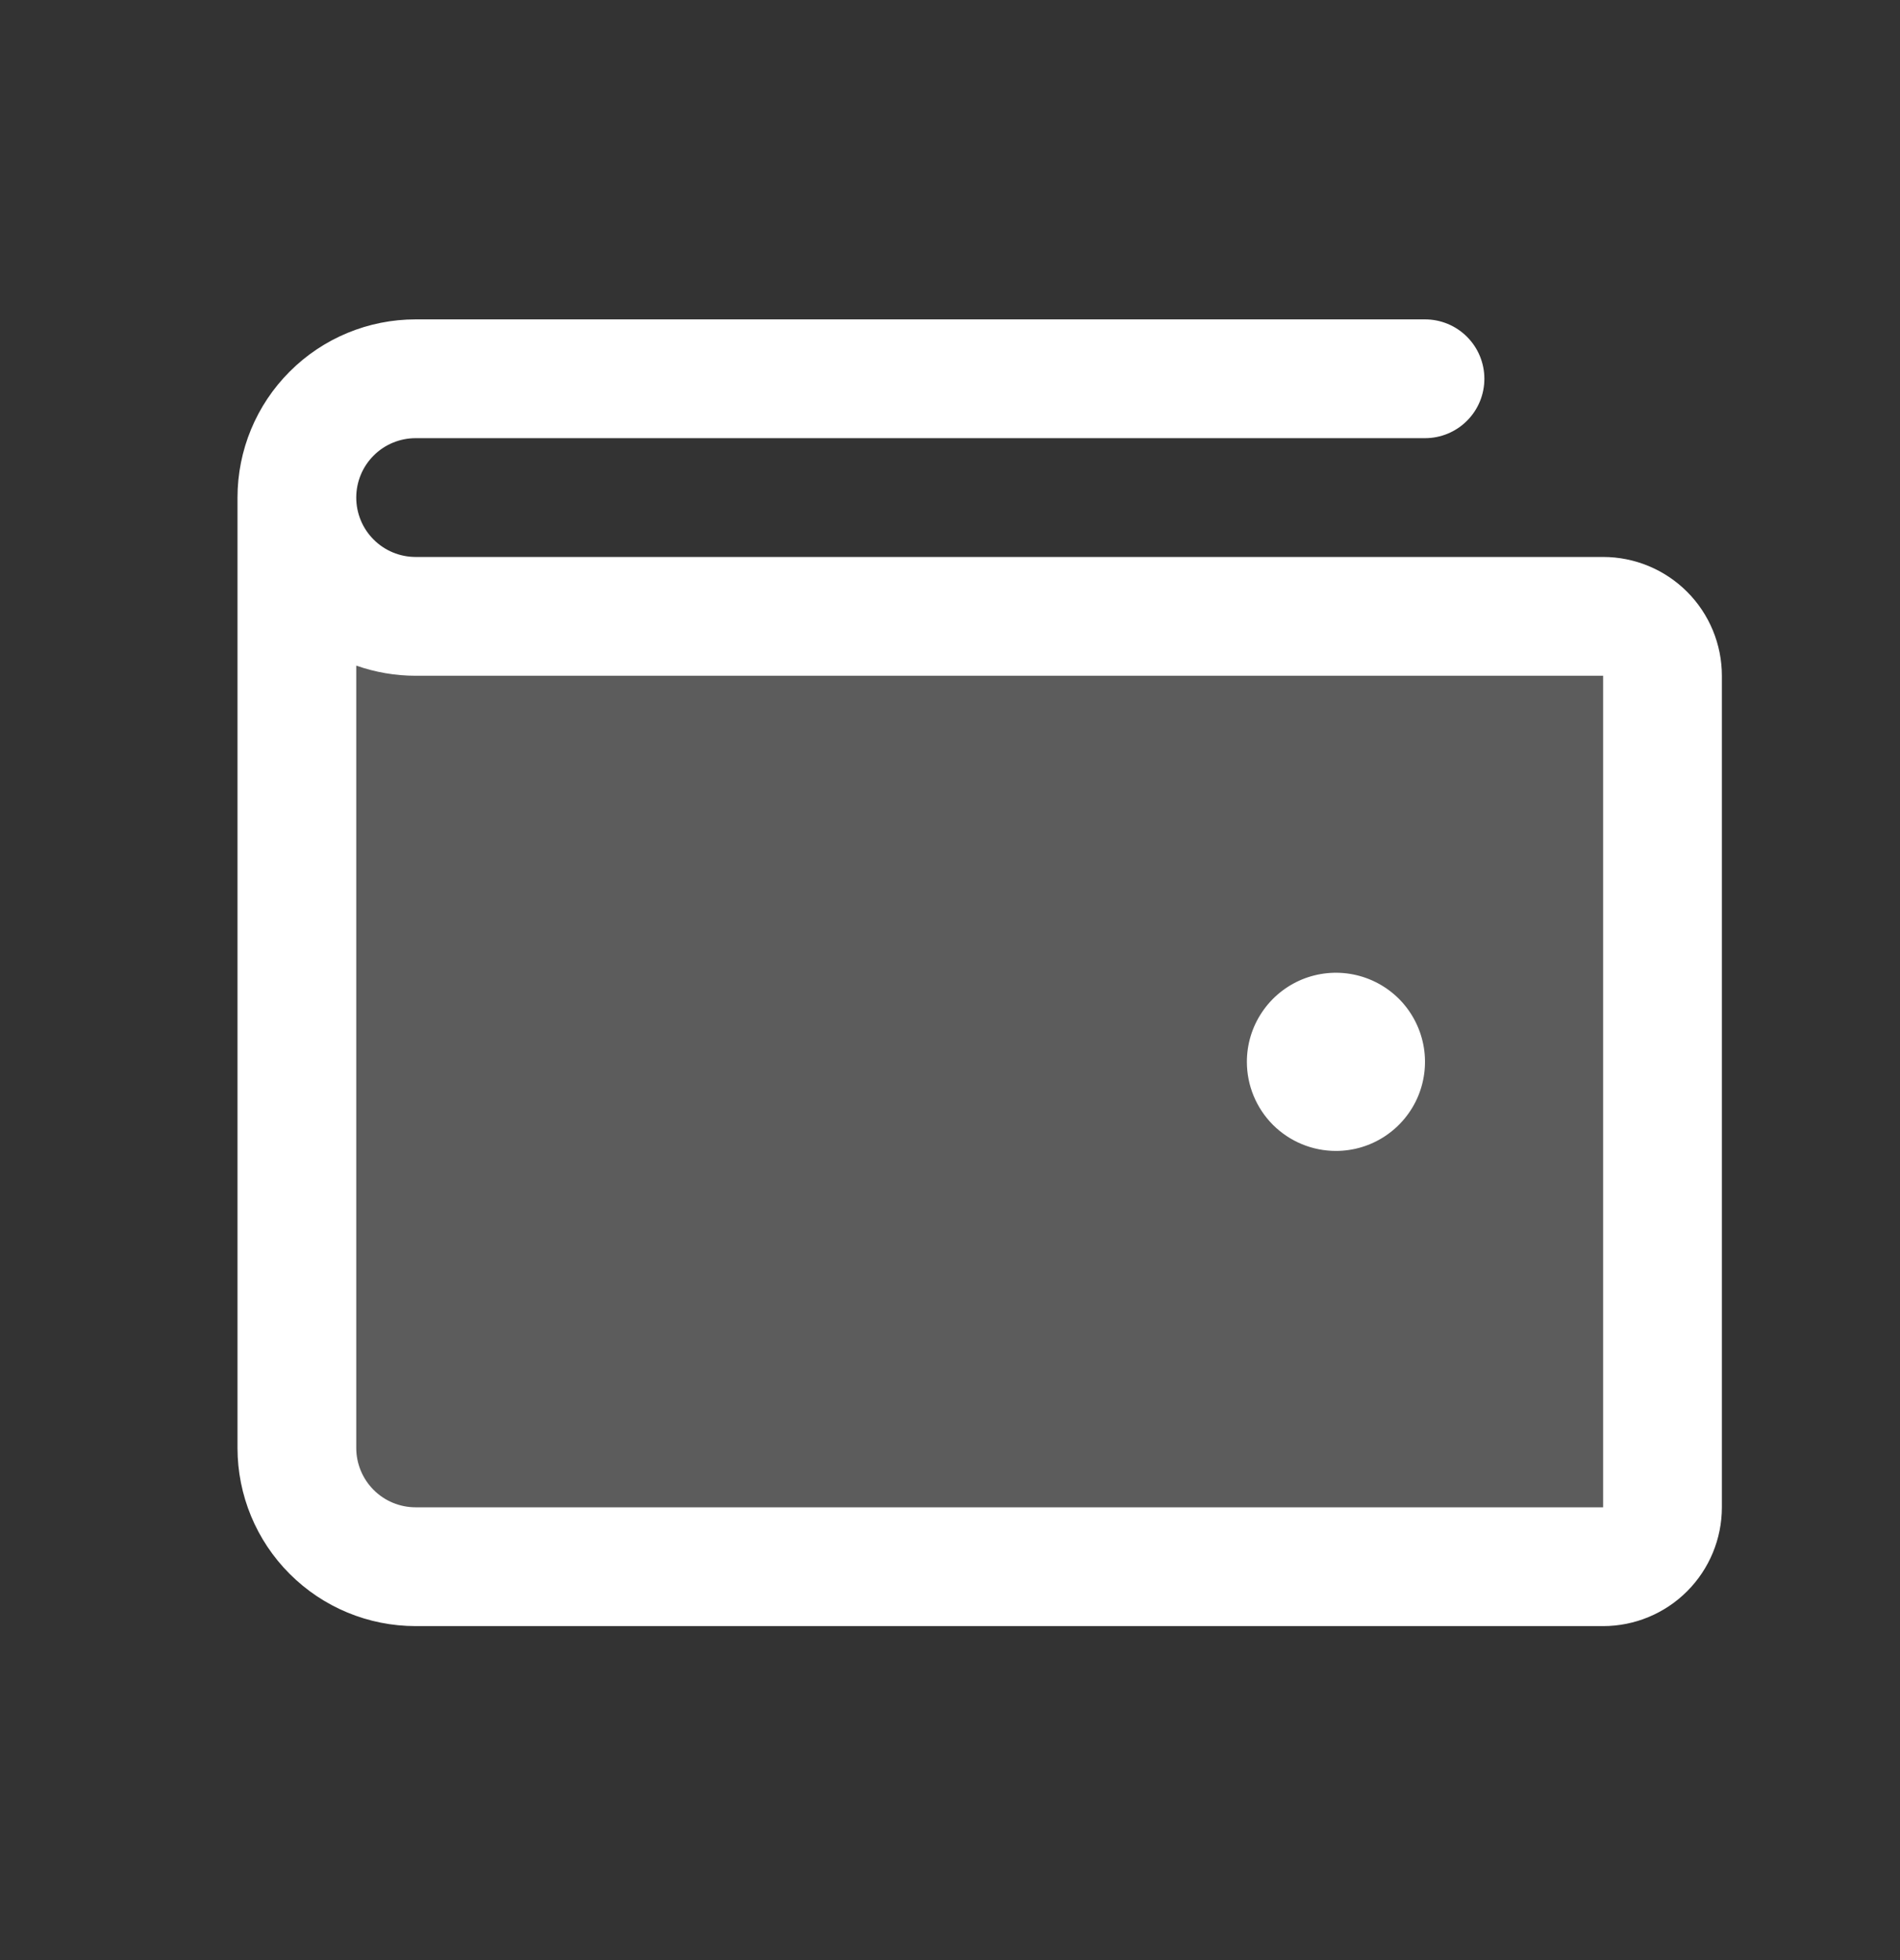 <svg width="32" height="33" viewBox="0 0 32 33" fill="none" xmlns="http://www.w3.org/2000/svg">
<rect x="0" y="0" width="32" height="33" fill="#333333" stroke="none"/>
<path opacity="0.2" d="M28 11.377V25.377C28 25.642 27.895 25.896 27.707 26.084C27.52 26.272 27.265 26.377 27 26.377H7C6.47 26.377 5.961 26.166 5.586 25.791C5.211 25.416 5 24.907 5 24.377V8.377C5 8.907 5.211 9.416 5.586 9.791C5.961 10.166 6.47 10.377 7 10.377H27C27.265 10.377 27.52 10.482 27.707 10.67C27.895 10.857 28 11.112 28 11.377Z" fill="white"/>
<path d="M27 9.377H7C6.735 9.377 6.48 9.272 6.293 9.084C6.105 8.897 6 8.642 6 8.377C6 8.112 6.105 7.857 6.293 7.67C6.48 7.482 6.735 7.377 7 7.377H24C24.265 7.377 24.52 7.272 24.707 7.084C24.895 6.897 25 6.642 25 6.377C25 6.112 24.895 5.857 24.707 5.67C24.52 5.482 24.265 5.377 24 5.377H7C6.204 5.377 5.441 5.693 4.879 6.256C4.316 6.818 4 7.581 4 8.377V24.377C4 25.173 4.316 25.936 4.879 26.498C5.441 27.061 6.204 27.377 7 27.377H27C27.53 27.377 28.039 27.166 28.414 26.791C28.789 26.416 29 25.907 29 25.377V11.377C29 10.847 28.789 10.338 28.414 9.963C28.039 9.588 27.53 9.377 27 9.377ZM27 25.377H7C6.735 25.377 6.48 25.272 6.293 25.084C6.105 24.896 6 24.642 6 24.377V11.206C6.321 11.319 6.659 11.377 7 11.377H27V25.377ZM21 17.877C21 17.58 21.088 17.29 21.253 17.044C21.418 16.797 21.652 16.605 21.926 16.491C22.2 16.378 22.502 16.348 22.793 16.406C23.084 16.464 23.351 16.607 23.561 16.816C23.77 17.026 23.913 17.293 23.971 17.584C24.029 17.875 23.999 18.177 23.886 18.451C23.772 18.725 23.58 18.959 23.333 19.124C23.087 19.289 22.797 19.377 22.5 19.377C22.102 19.377 21.721 19.219 21.439 18.938C21.158 18.656 21 18.275 21 17.877Z" fill="white"/>
</svg>
